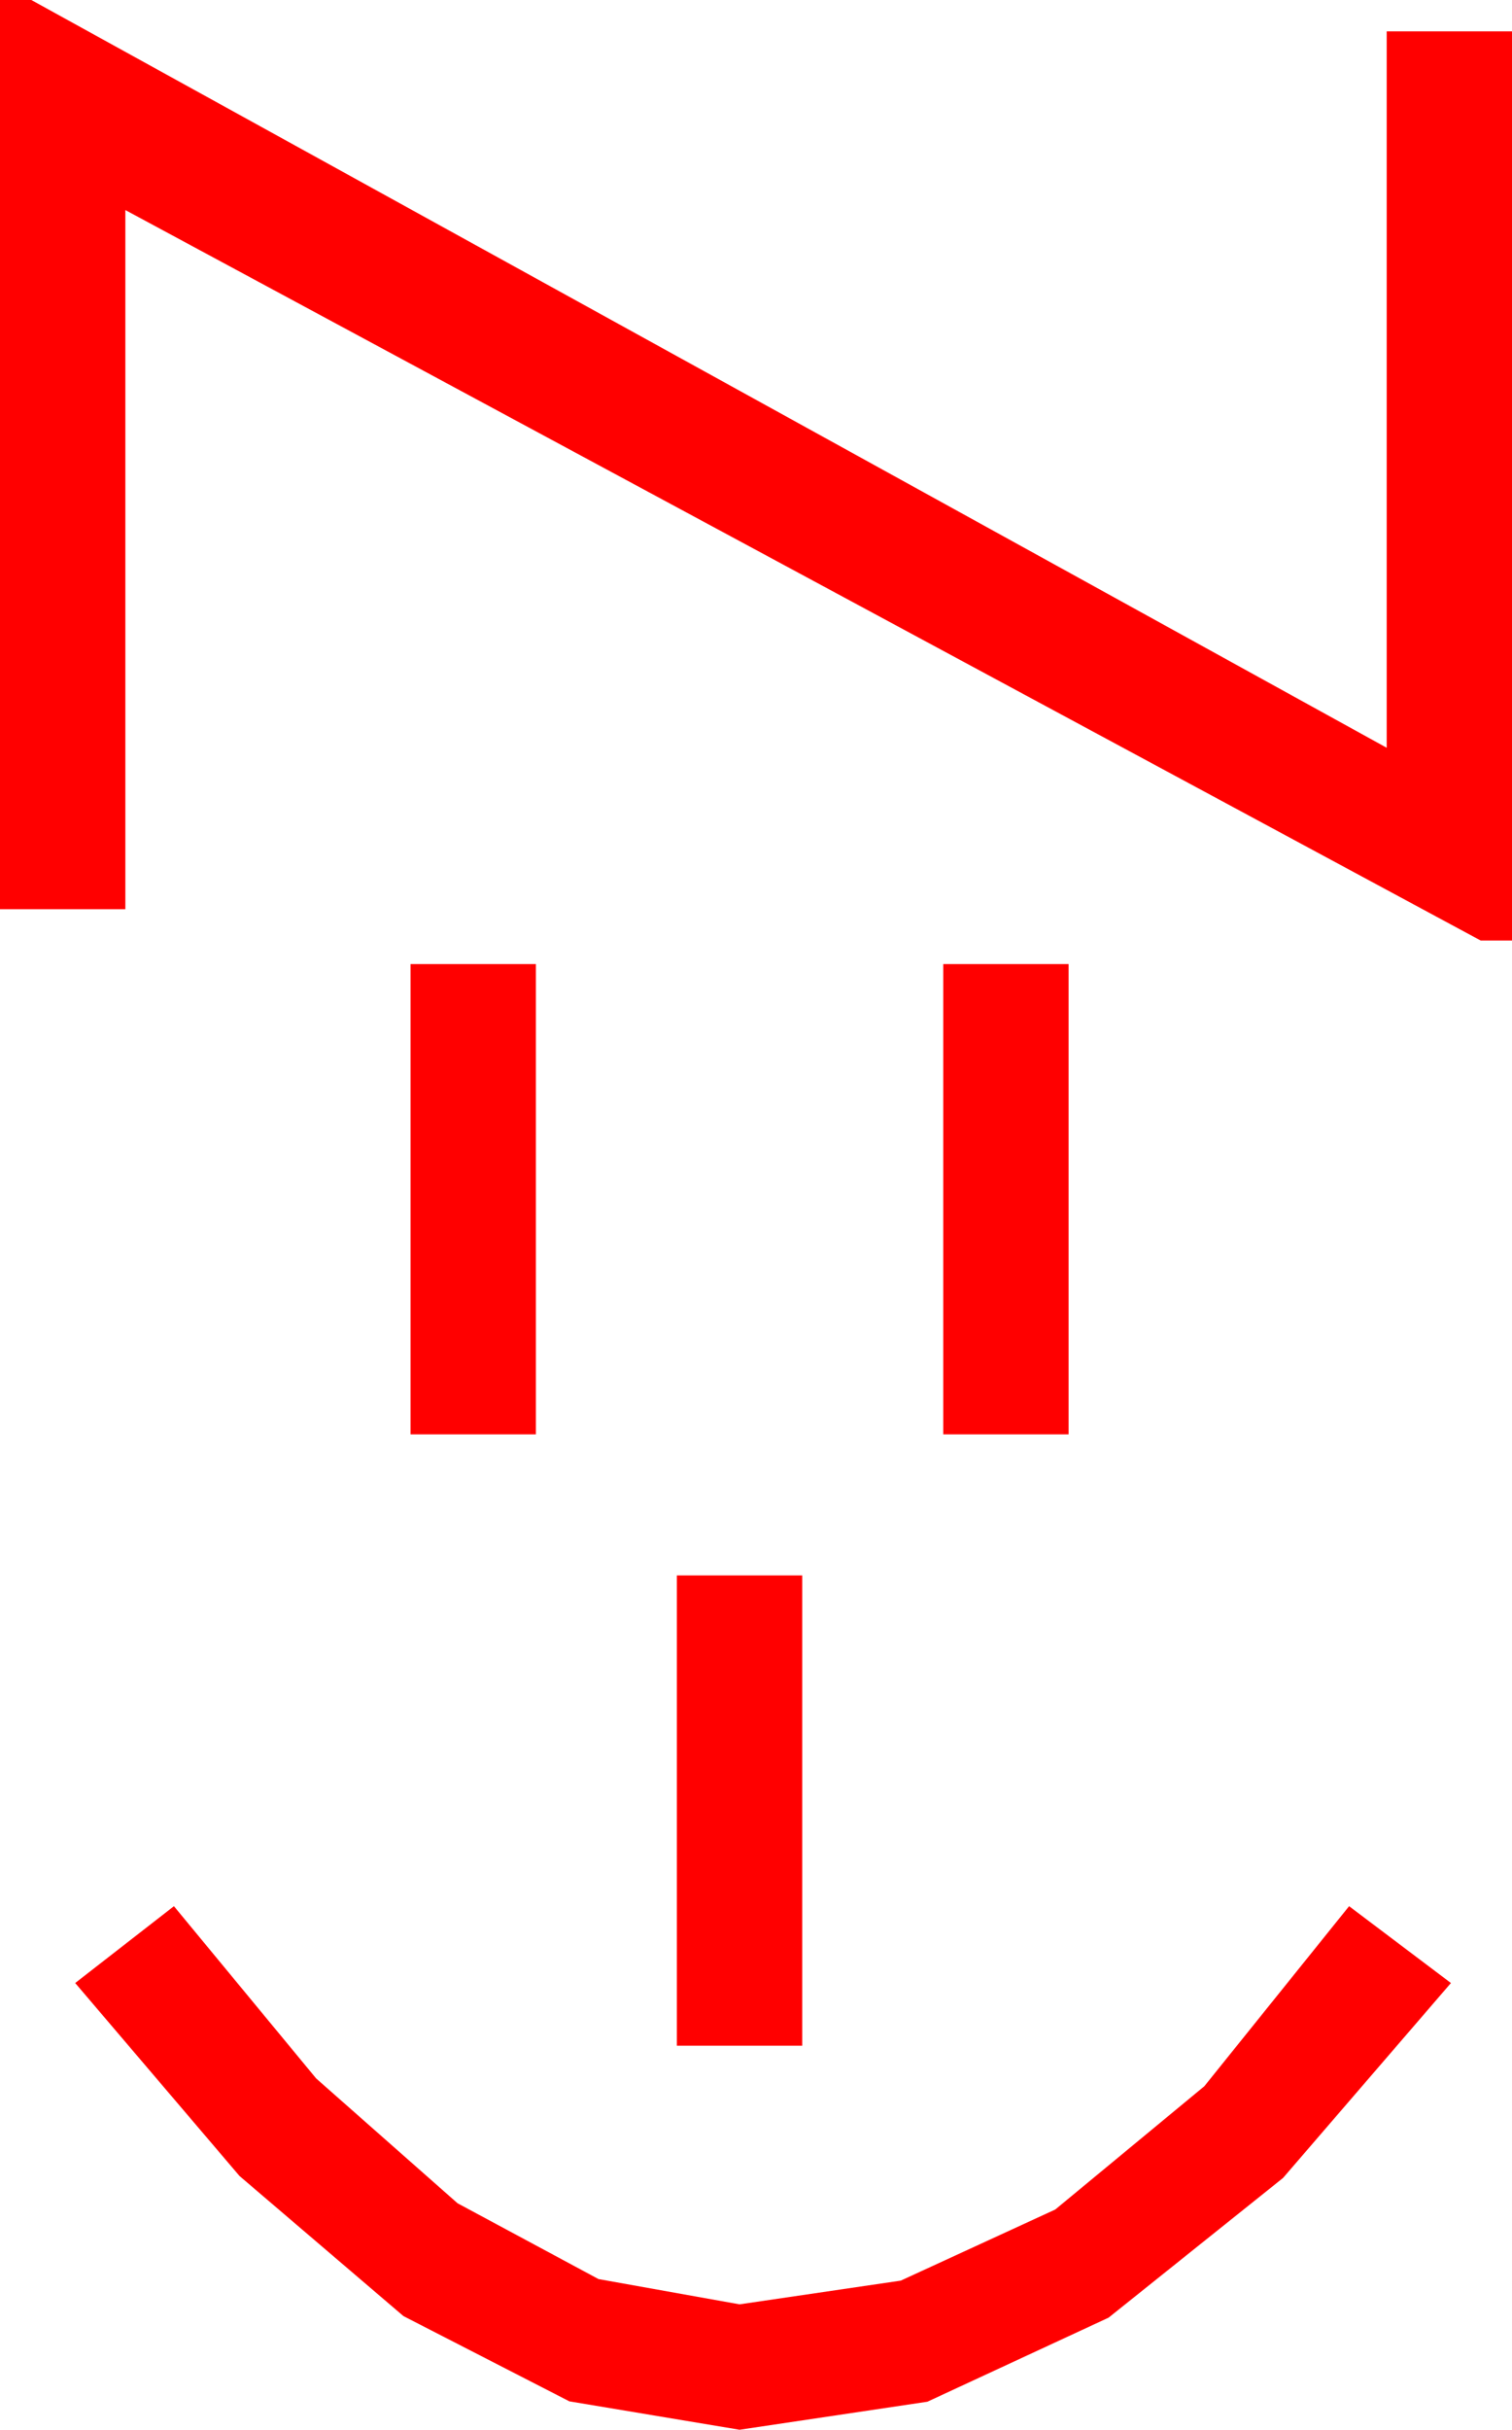 <?xml version="1.0" encoding="utf-8"?>
<!DOCTYPE svg PUBLIC "-//W3C//DTD SVG 1.1//EN" "http://www.w3.org/Graphics/SVG/1.1/DTD/svg11.dtd">
<svg width="28.271" height="45.41" xmlns="http://www.w3.org/2000/svg" xmlns:xlink="http://www.w3.org/1999/xlink" xmlns:xml="http://www.w3.org/XML/1998/namespace" version="1.1">
  <g>
    <g>
      <path style="fill:#FF0000;fill-opacity:1" d="M3.252,35.625L5.911,38.844 8.555,41.177 11.191,42.594 13.828,43.066 16.842,42.623 19.731,41.294 22.518,38.99 25.225,35.625 27.129,37.061 23.99,40.704 20.728,43.315 17.34,44.886 13.828,45.41 10.646,44.879 7.544,43.286 4.479,40.668 1.406,37.061 3.252,35.625z M12.656,29.443L15,29.443 15,38.232 12.656,38.232 12.656,29.443z M17.637,18.018L19.98,18.018 19.98,26.807 17.637,26.807 17.637,18.018z M7.676,18.018L10.02,18.018 10.02,26.807 7.676,26.807 7.676,18.018z M0,0L0.586,0 25.928,13.975 25.928,0.586 28.271,0.586 28.271,17.578 27.686,17.578 2.344,3.926 2.344,16.992 0,16.992 0,0z" />
    </g>
  </g>
</svg>